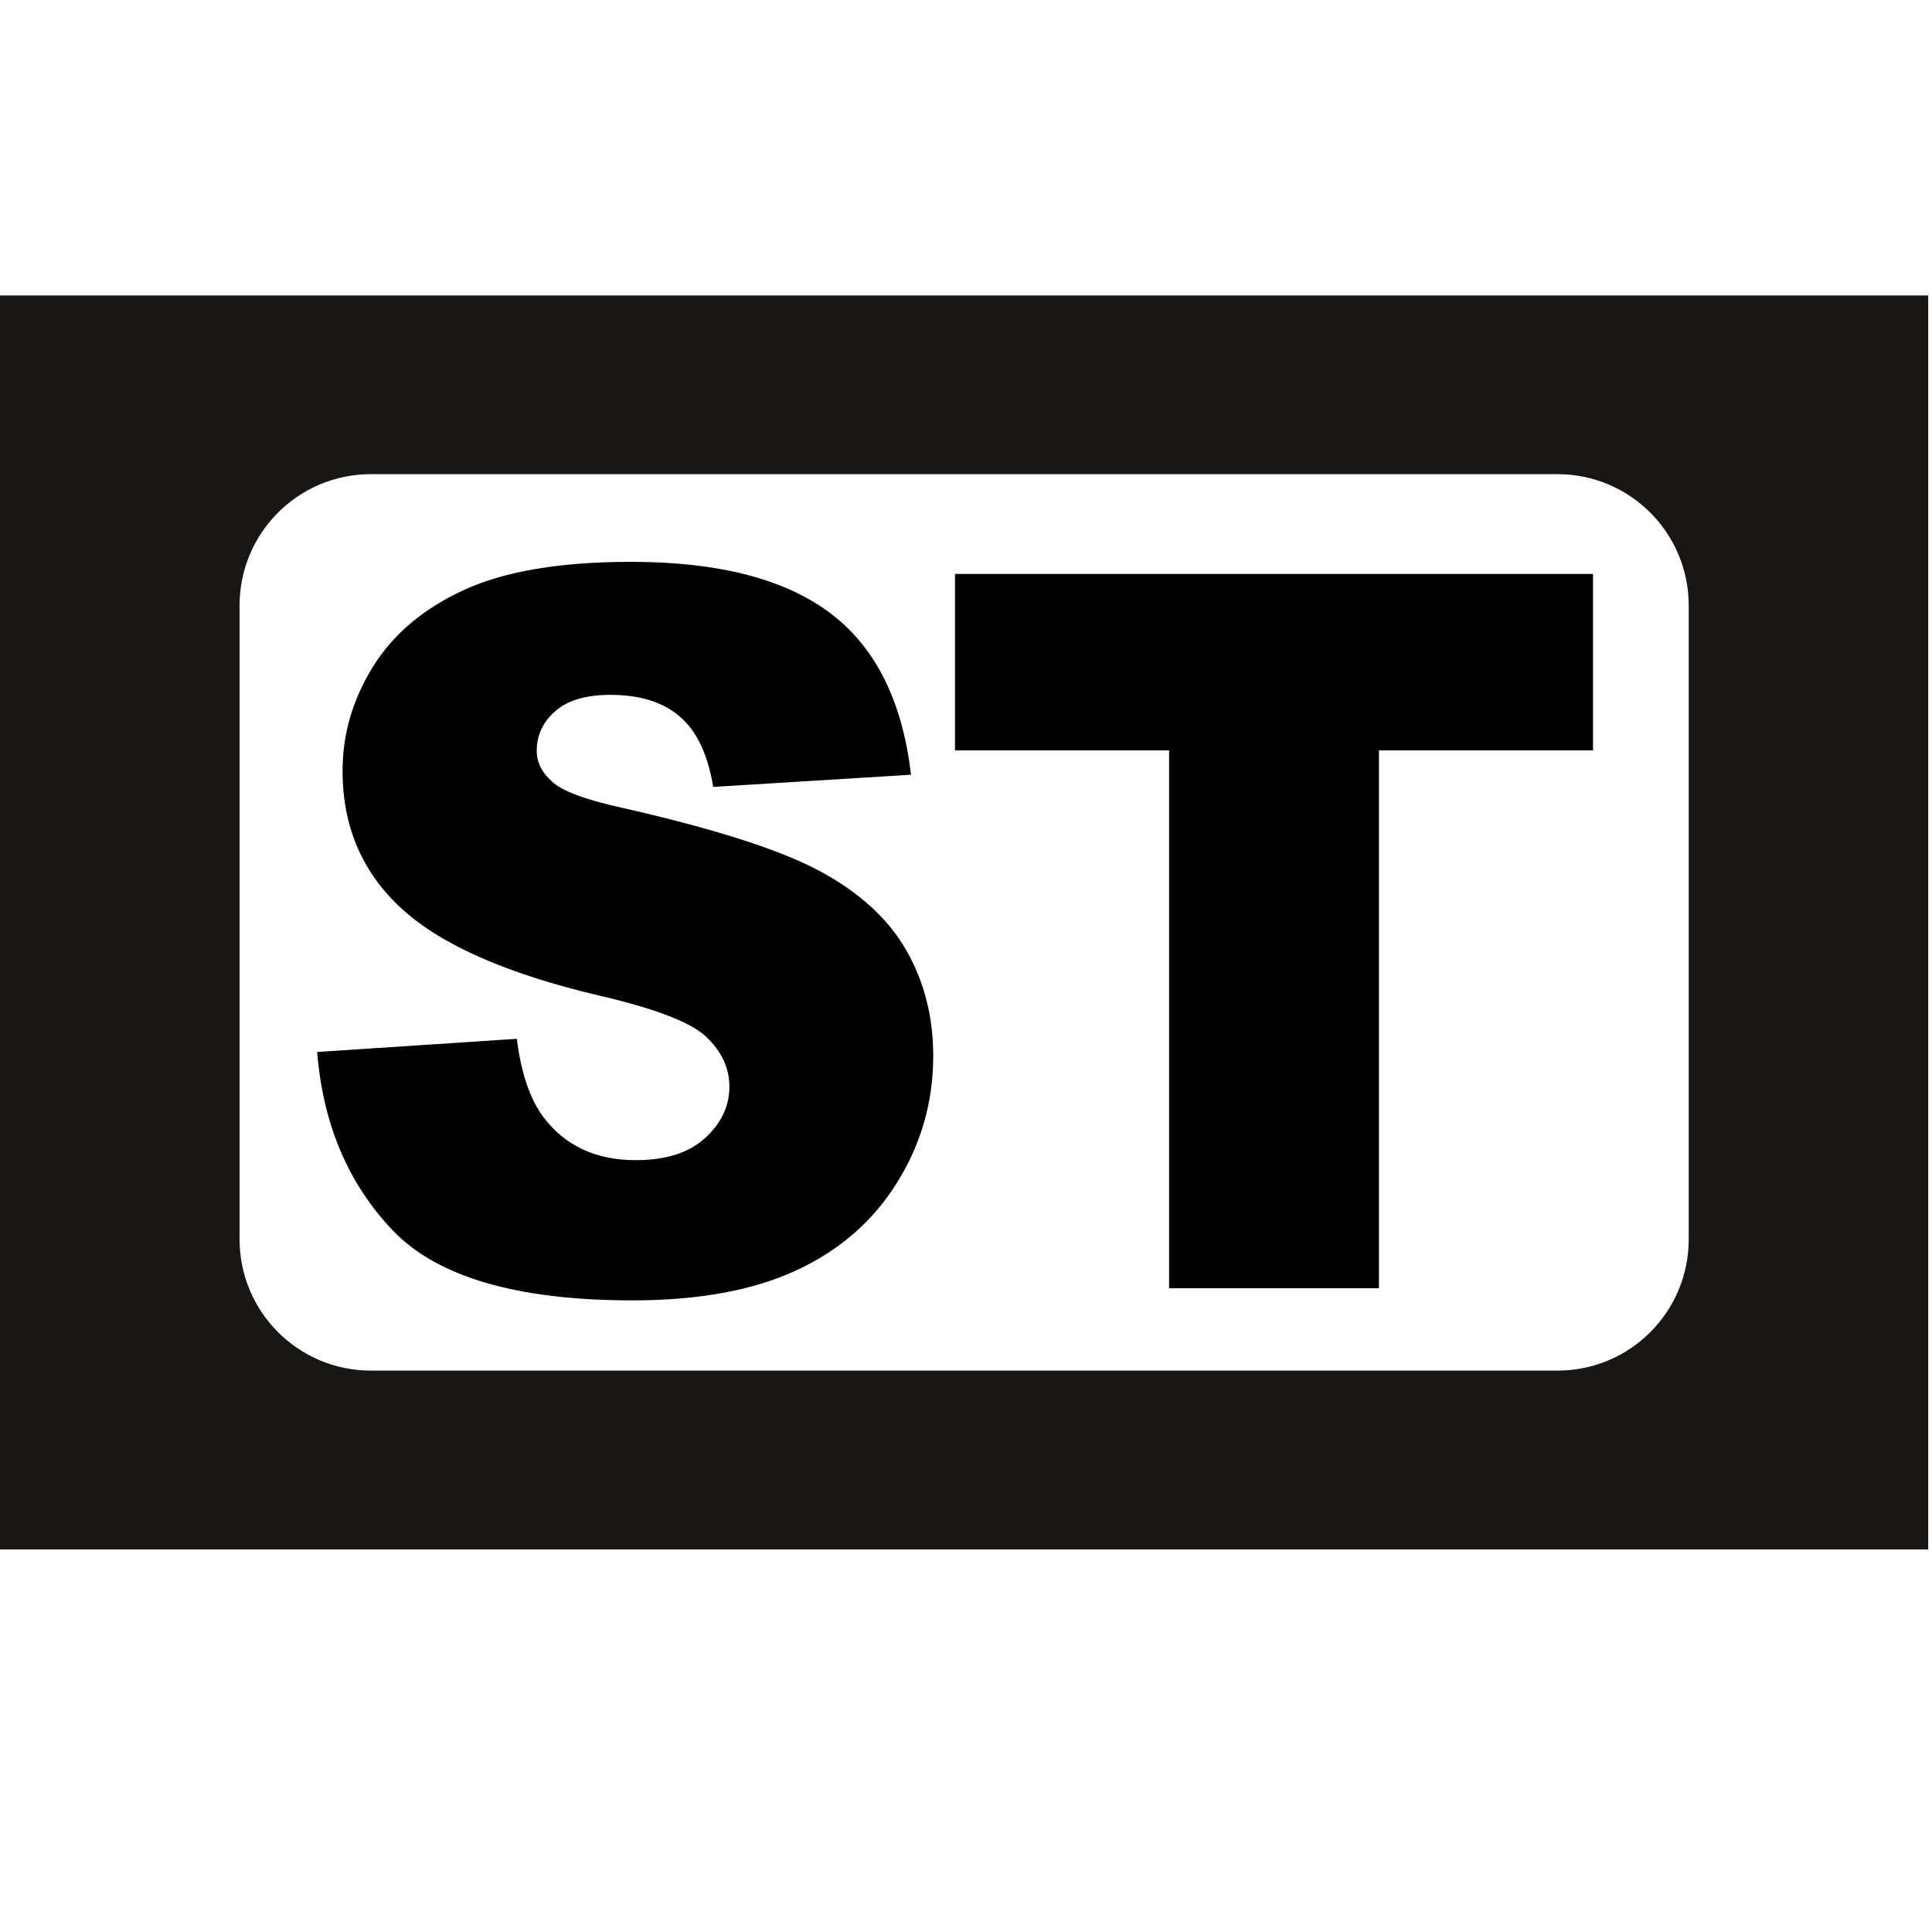 <?xml version="1.0" encoding="utf-8"?>
<!DOCTYPE svg PUBLIC "-//W3C//DTD SVG 1.0//EN" "http://www.w3.org/TR/2001/REC-SVG-20010904/DTD/svg10.dtd">
<svg version="1.0" id="Calque_1" xmlns="http://www.w3.org/2000/svg" xmlns:xlink="http://www.w3.org/1999/xlink" x="0px" y="0px"
	 width="26px" height="26px" viewBox="0 0 26 26" enable-background="new 0 0 26 26" xml:space="preserve">
<g>
	<path fill="#181716" d="M25.949,20.851H0V3.976h25.949V20.851z M22.726,16.678v-8.53c0-0.976-0.791-1.767-1.767-1.767H4.991
		c-0.976,0-1.767,0.791-1.767,1.767v8.53c0,0.976,0.791,1.767,1.767,1.767h15.968C21.935,18.446,22.726,17.655,22.726,16.678z"/>
	<g>
		<path d="M4.268,14.157l2.687-0.177c0.058,0.459,0.177,0.809,0.355,1.049c0.291,0.389,0.707,0.584,1.247,0.584
			c0.403,0,0.714-0.099,0.932-0.298c0.218-0.199,0.327-0.429,0.327-0.692c0-0.249-0.104-0.472-0.311-0.669
			c-0.208-0.197-0.69-0.382-1.447-0.557c-1.239-0.293-2.122-0.682-2.65-1.167c-0.532-0.485-0.798-1.104-0.798-1.856
			c0-0.494,0.136-0.961,0.408-1.4C5.291,8.534,5.7,8.189,6.247,7.938c0.547-0.251,1.296-0.377,2.248-0.377
			c1.168,0,2.058,0.228,2.671,0.685c0.613,0.457,0.978,1.184,1.094,2.18L9.598,10.59c-0.071-0.433-0.219-0.747-0.446-0.944
			C8.926,9.449,8.613,9.351,8.214,9.351c-0.328,0-0.576,0.073-0.742,0.22c-0.166,0.146-0.249,0.325-0.249,0.534
			c0,0.153,0.068,0.291,0.206,0.413c0.133,0.127,0.449,0.245,0.947,0.354c1.235,0.28,2.119,0.563,2.653,0.849
			c0.534,0.287,0.923,0.642,1.166,1.065c0.243,0.424,0.364,0.898,0.364,1.423c0,0.617-0.162,1.185-0.486,1.705
			c-0.324,0.52-0.777,0.915-1.359,1.183c-0.582,0.269-1.316,0.403-2.201,0.403c-1.555,0-2.631-0.315-3.23-0.944
			C4.685,15.927,4.346,15.127,4.268,14.157z"/>
		<path d="M12.852,7.724h8.586v2.374h-2.881v7.238h-2.824v-7.238h-2.881V7.724z"/>
	</g>
</g>
</svg>
